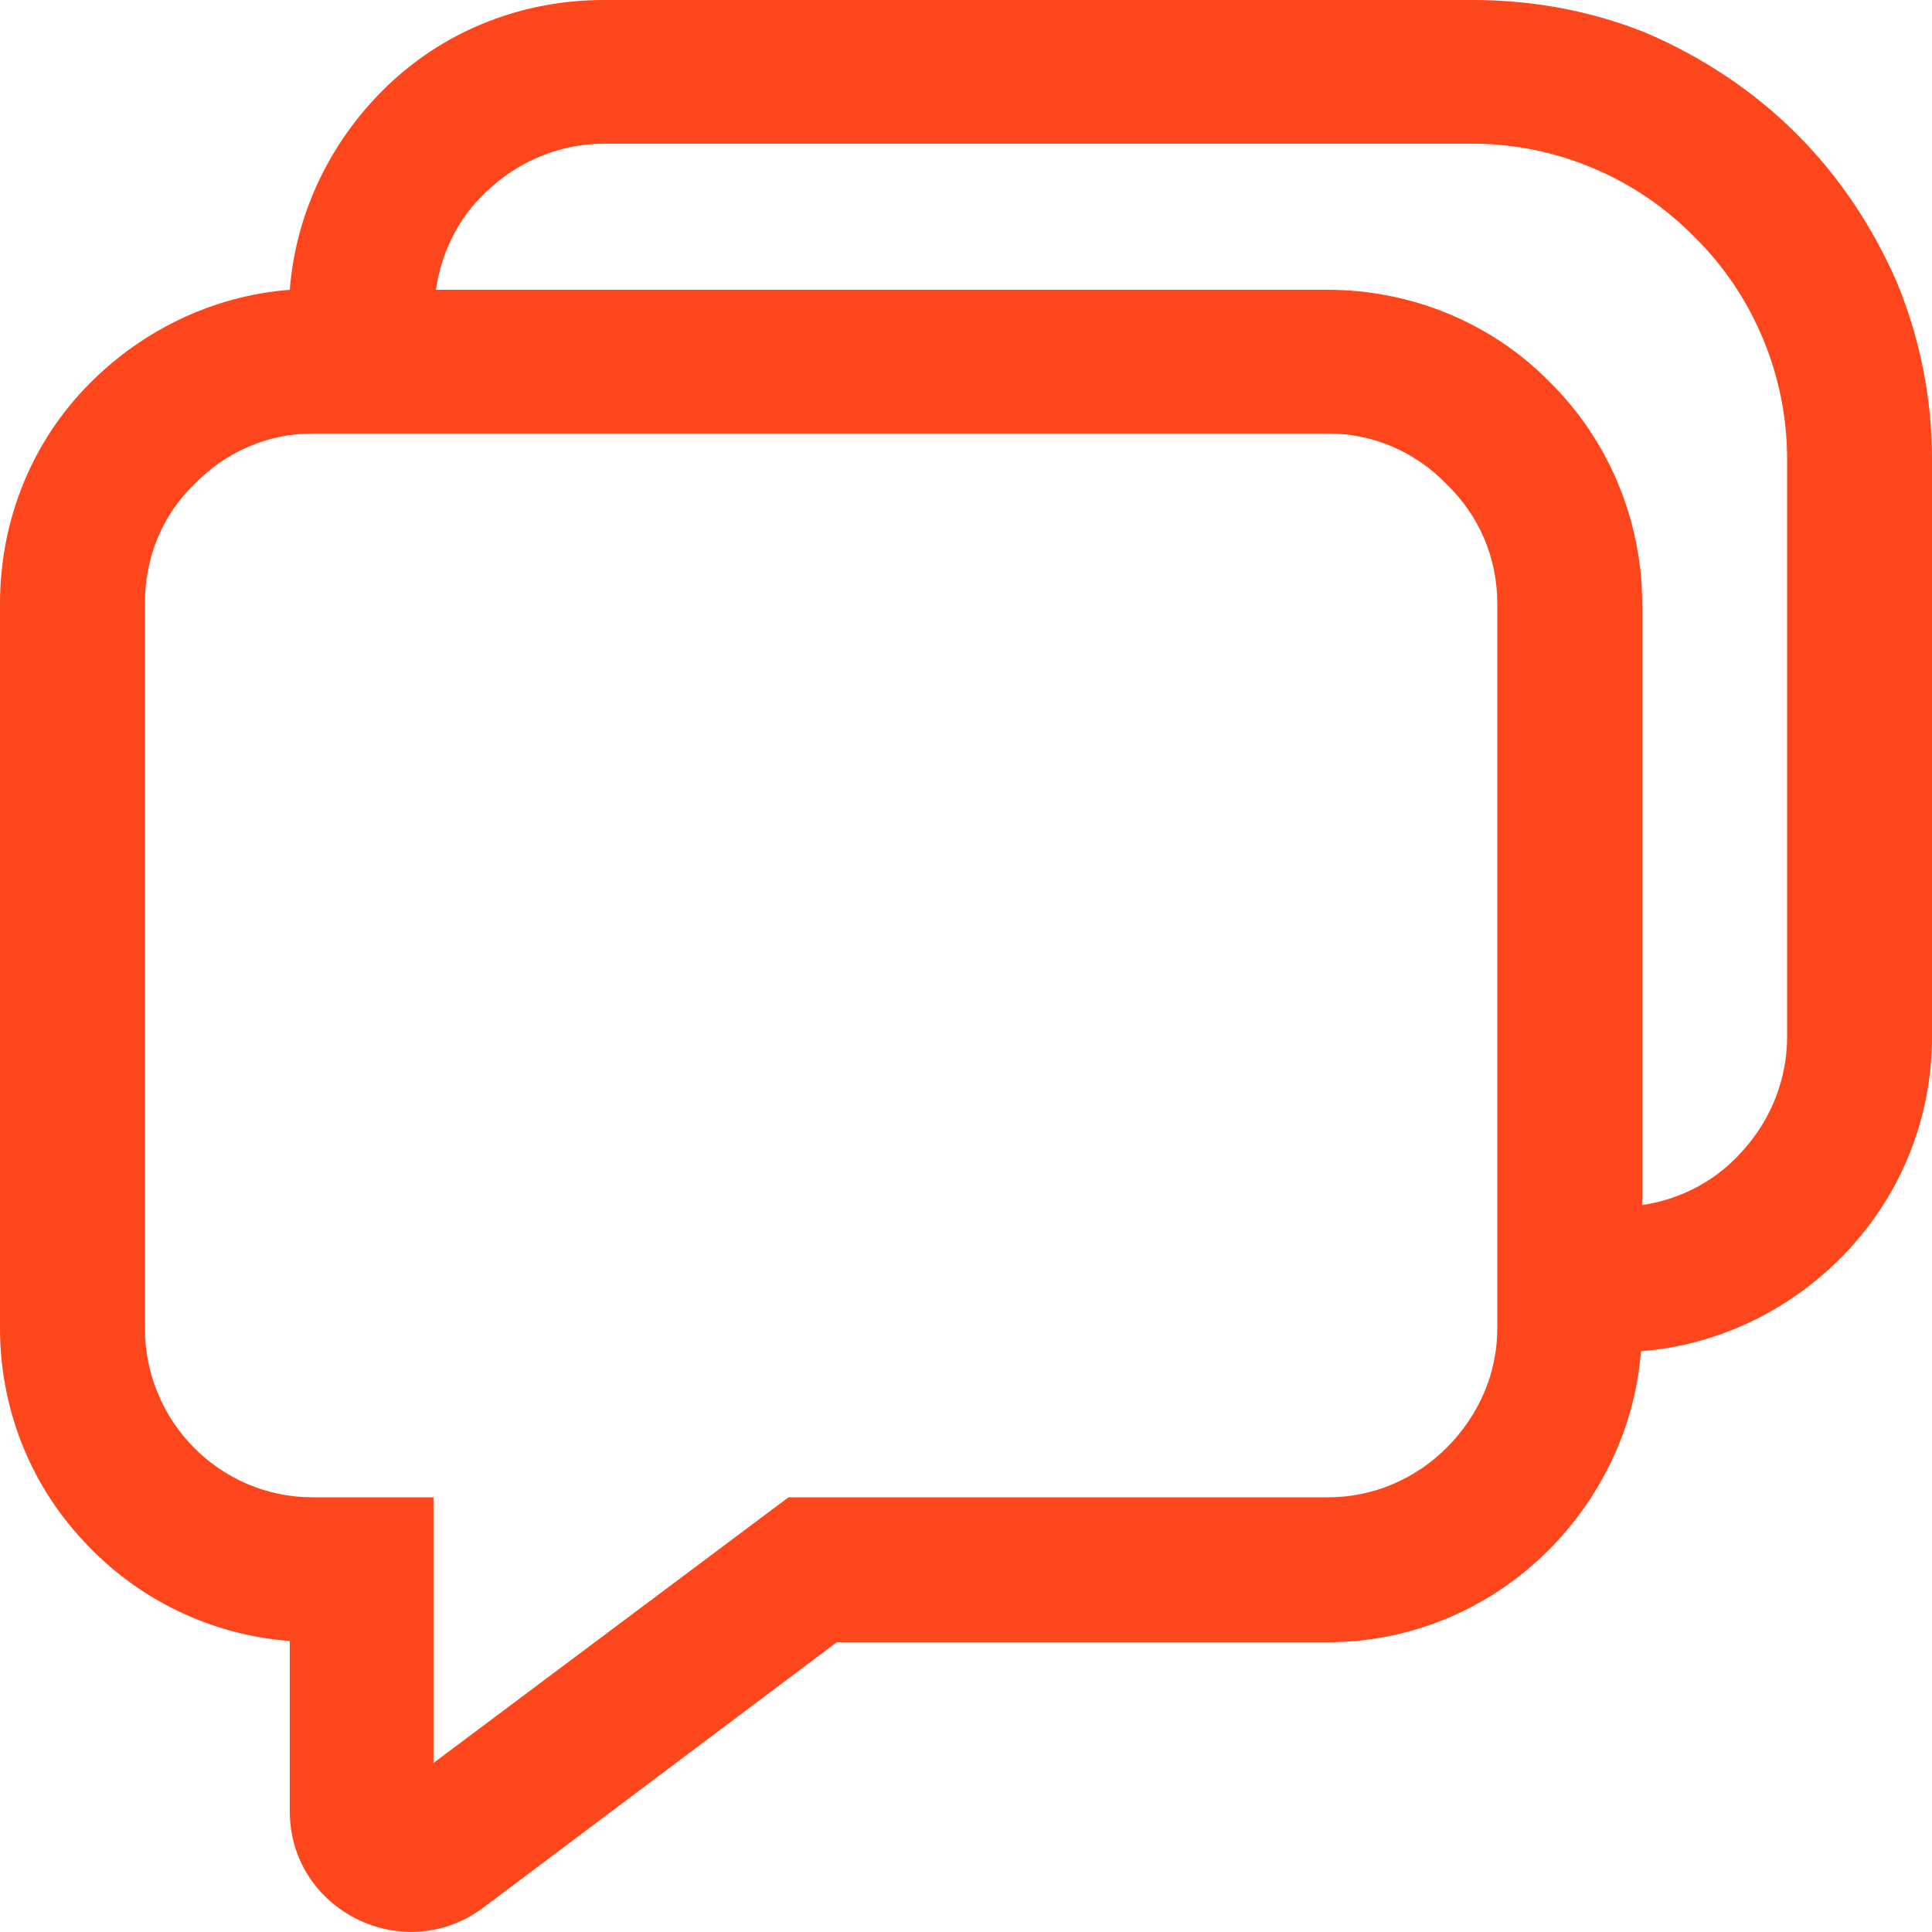 <svg width="16" height="16.002" viewBox="0 0 16 16.002" fill="none" xmlns="http://www.w3.org/2000/svg" xmlns:xlink="http://www.w3.org/1999/xlink">
	<desc>
			Created with Pixso.
	</desc>
	<defs/>
	<path id="Vector" d="M2.4 2.4C2.45 1.75 2.75 1.14 3.23 0.69C3.71 0.24 4.34 0 5 0L12.2 0C12.69 0 13.19 0.09 13.65 0.28C14.11 0.48 14.53 0.76 14.88 1.11C15.23 1.46 15.51 1.88 15.71 2.34C15.9 2.8 16 3.3 16 3.8L16 8.59C16 9.25 15.75 9.88 15.3 10.36C14.85 10.84 14.24 11.14 13.59 11.19C13.54 11.84 13.24 12.45 12.76 12.9C12.28 13.35 11.65 13.6 11 13.6L6.93 13.6L4 15.8C3.34 16.29 2.4 15.82 2.4 15L2.4 13.59C1.74 13.54 1.13 13.24 0.69 12.76C0.24 12.28 6.1e-5 11.65 0 11L0 5C0 4.34 0.24 3.71 0.69 3.23C1.14 2.75 1.75 2.45 2.4 2.4ZM3.61 2.4L11 2.4C11.68 2.4 12.35 2.67 12.83 3.16C13.32 3.64 13.6 4.31 13.6 5L13.6 9.98C13.93 9.93 14.23 9.77 14.45 9.51C14.67 9.26 14.8 8.93 14.8 8.59L14.8 3.8C14.8 3.11 14.52 2.44 14.03 1.96C13.55 1.47 12.88 1.19 12.2 1.19L5 1.19C4.66 1.19 4.33 1.32 4.08 1.54C3.82 1.76 3.66 2.06 3.61 2.4ZM2.59 12.4L3.59 12.4L3.59 14.6L6.53 12.4L11 12.4C11.37 12.4 11.72 12.25 11.98 11.99C12.25 11.72 12.4 11.37 12.4 11L12.4 5C12.4 4.62 12.25 4.27 11.98 4.01C11.72 3.74 11.37 3.59 11 3.59L2.59 3.59C2.22 3.59 1.87 3.74 1.61 4.01C1.34 4.27 1.2 4.62 1.2 5L1.2 11C1.2 11.77 1.82 12.4 2.59 12.4Z" fill="#FE461C" fill-opacity="1" fill-rule="nonzero"/>
</svg>
